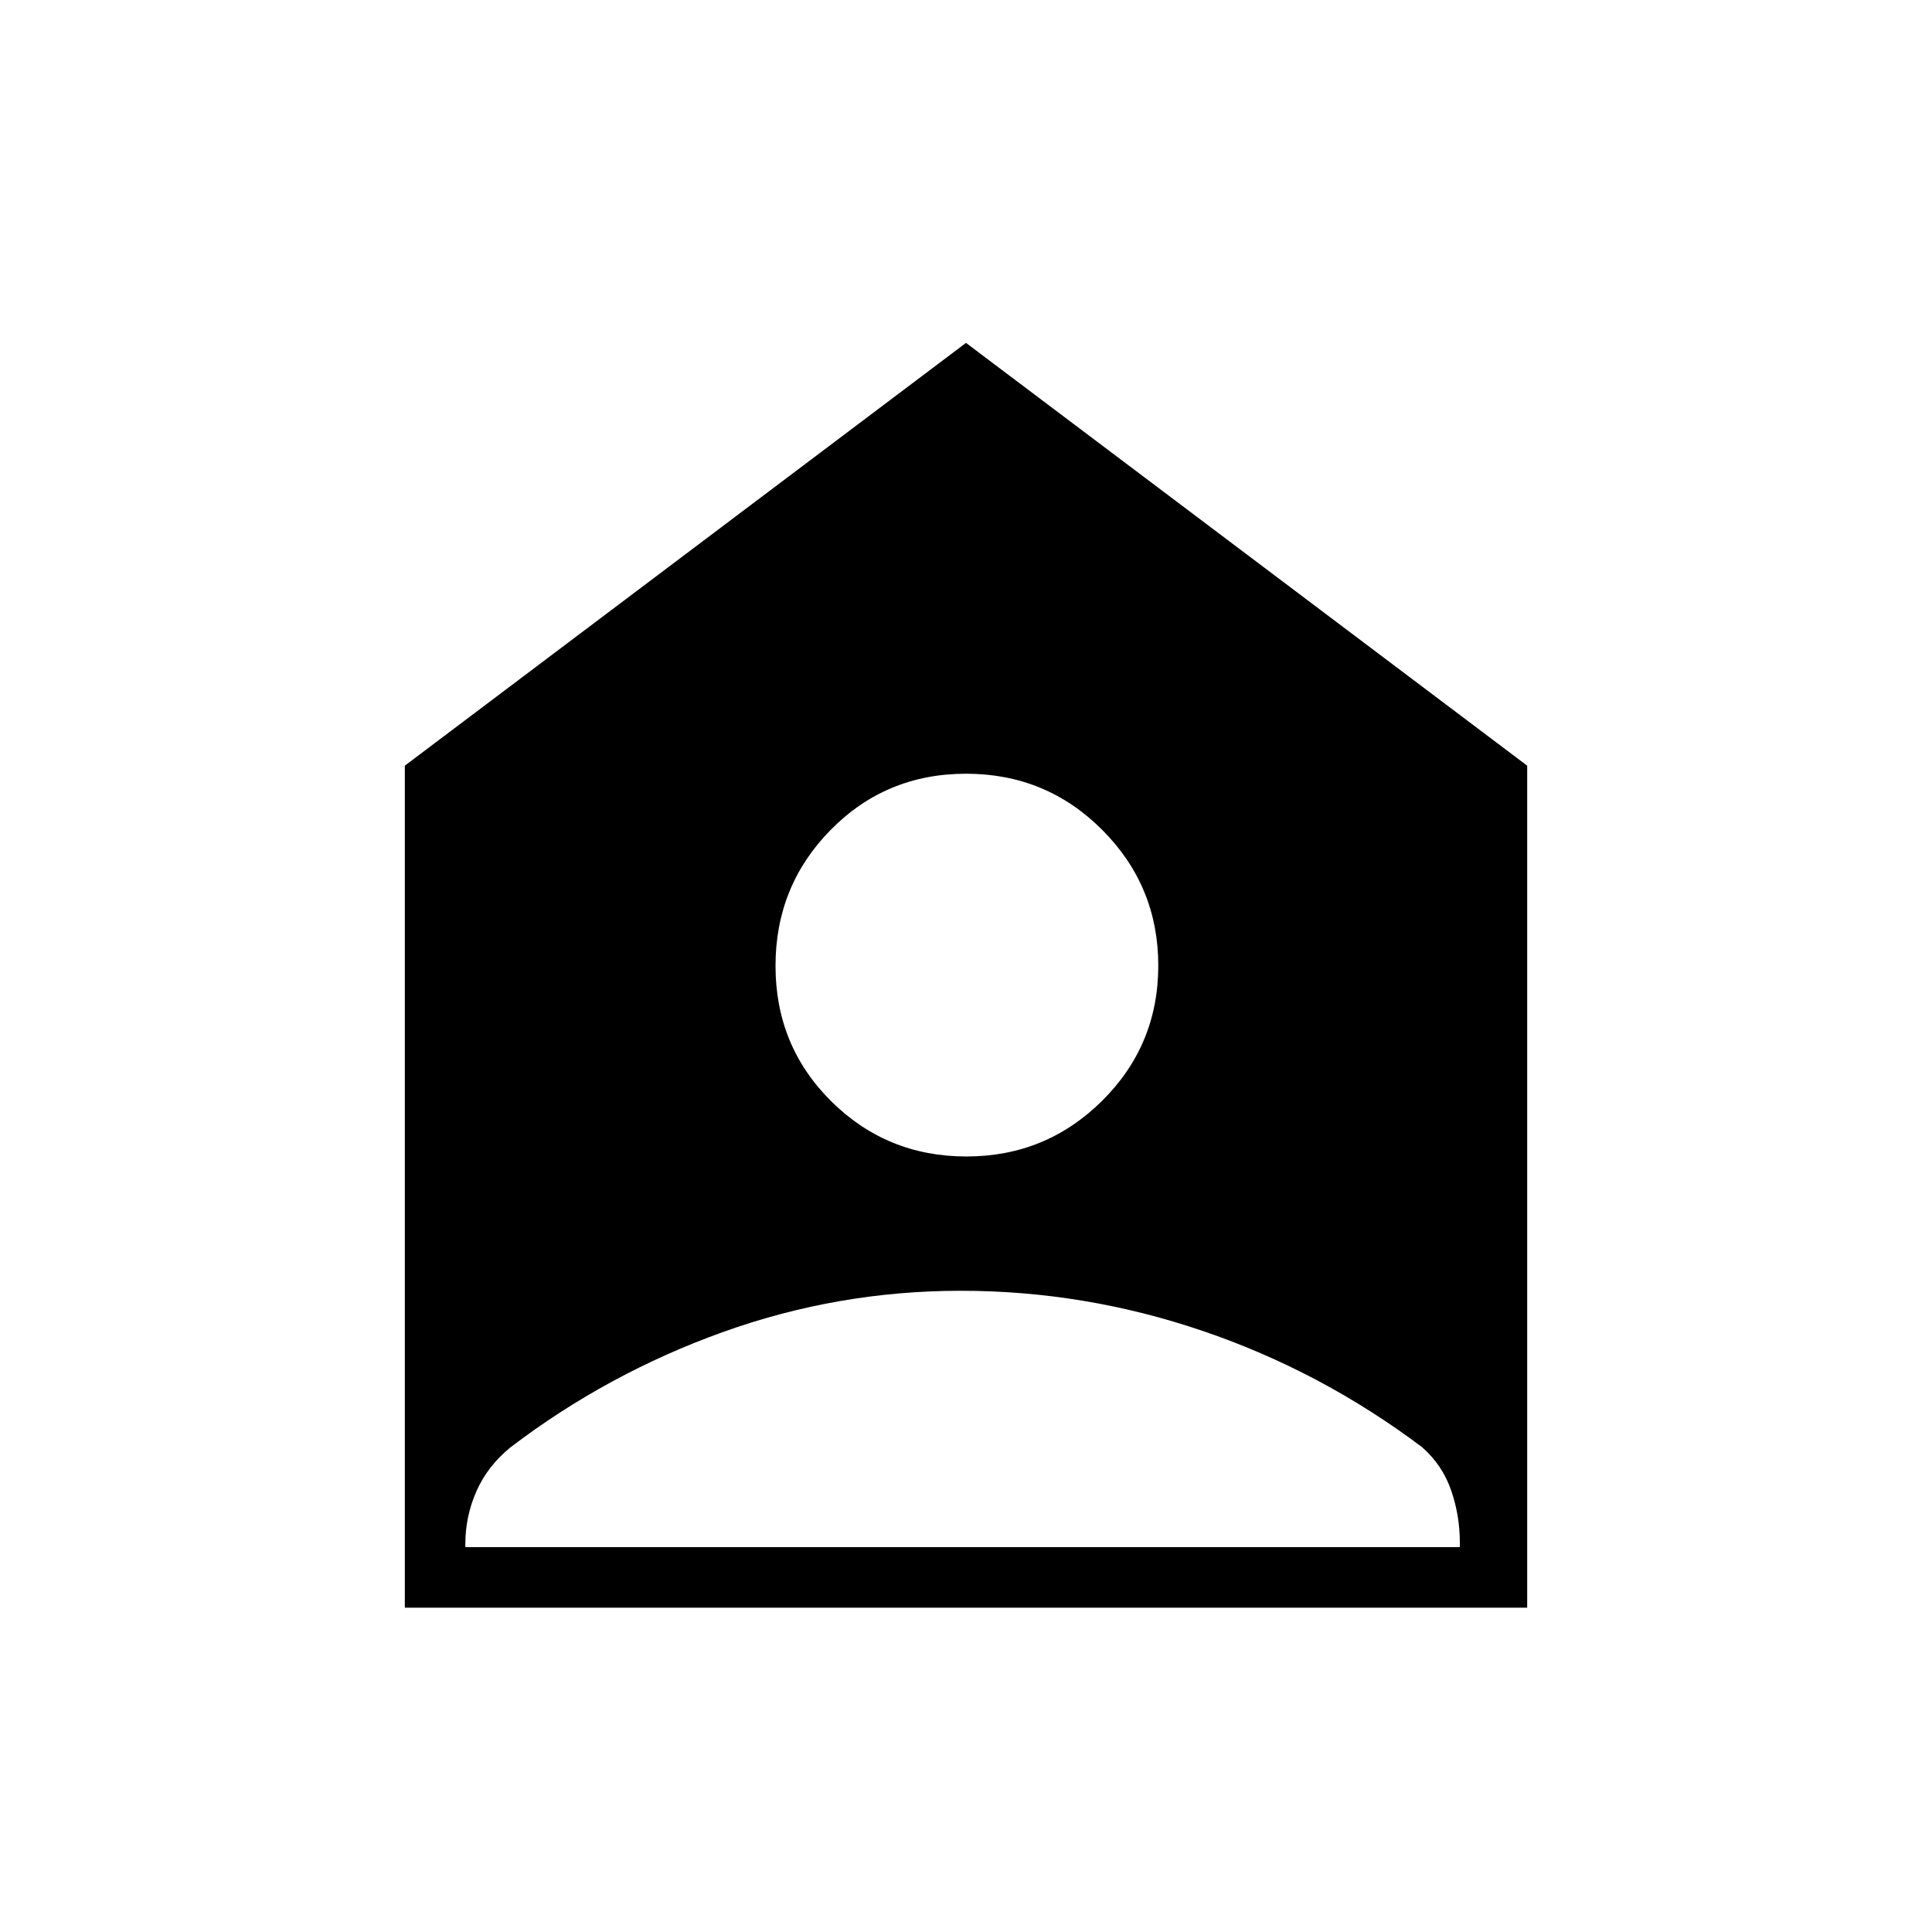 <svg xmlns="http://www.w3.org/2000/svg" height="48" viewBox="0 -960 960 960" width="48"><path d="M480.21-385.35q39.52 0 67.42-27.66 27.91-27.67 27.91-67.2 0-39.52-27.85-67.42-27.85-27.91-67.64-27.91-39.78 0-67.24 27.85-27.46 27.85-27.46 67.64 0 39.78 27.66 67.24 27.67 27.46 67.2 27.46ZM231.23-191.23h494.15v-2.35q0-13.46-4.36-26-4.37-12.53-14.46-21.38-50.14-37.69-108.83-57.67-58.68-19.99-120.38-19.99-61.03 0-118.28 20.56-57.26 20.56-105.52 57.31-11.32 9.27-16.82 21.75t-5.5 26.19v1.58Zm-30.08 30.08v-418.39L480-789.62l278.85 210.08v418.39h-557.7Z"/></svg>